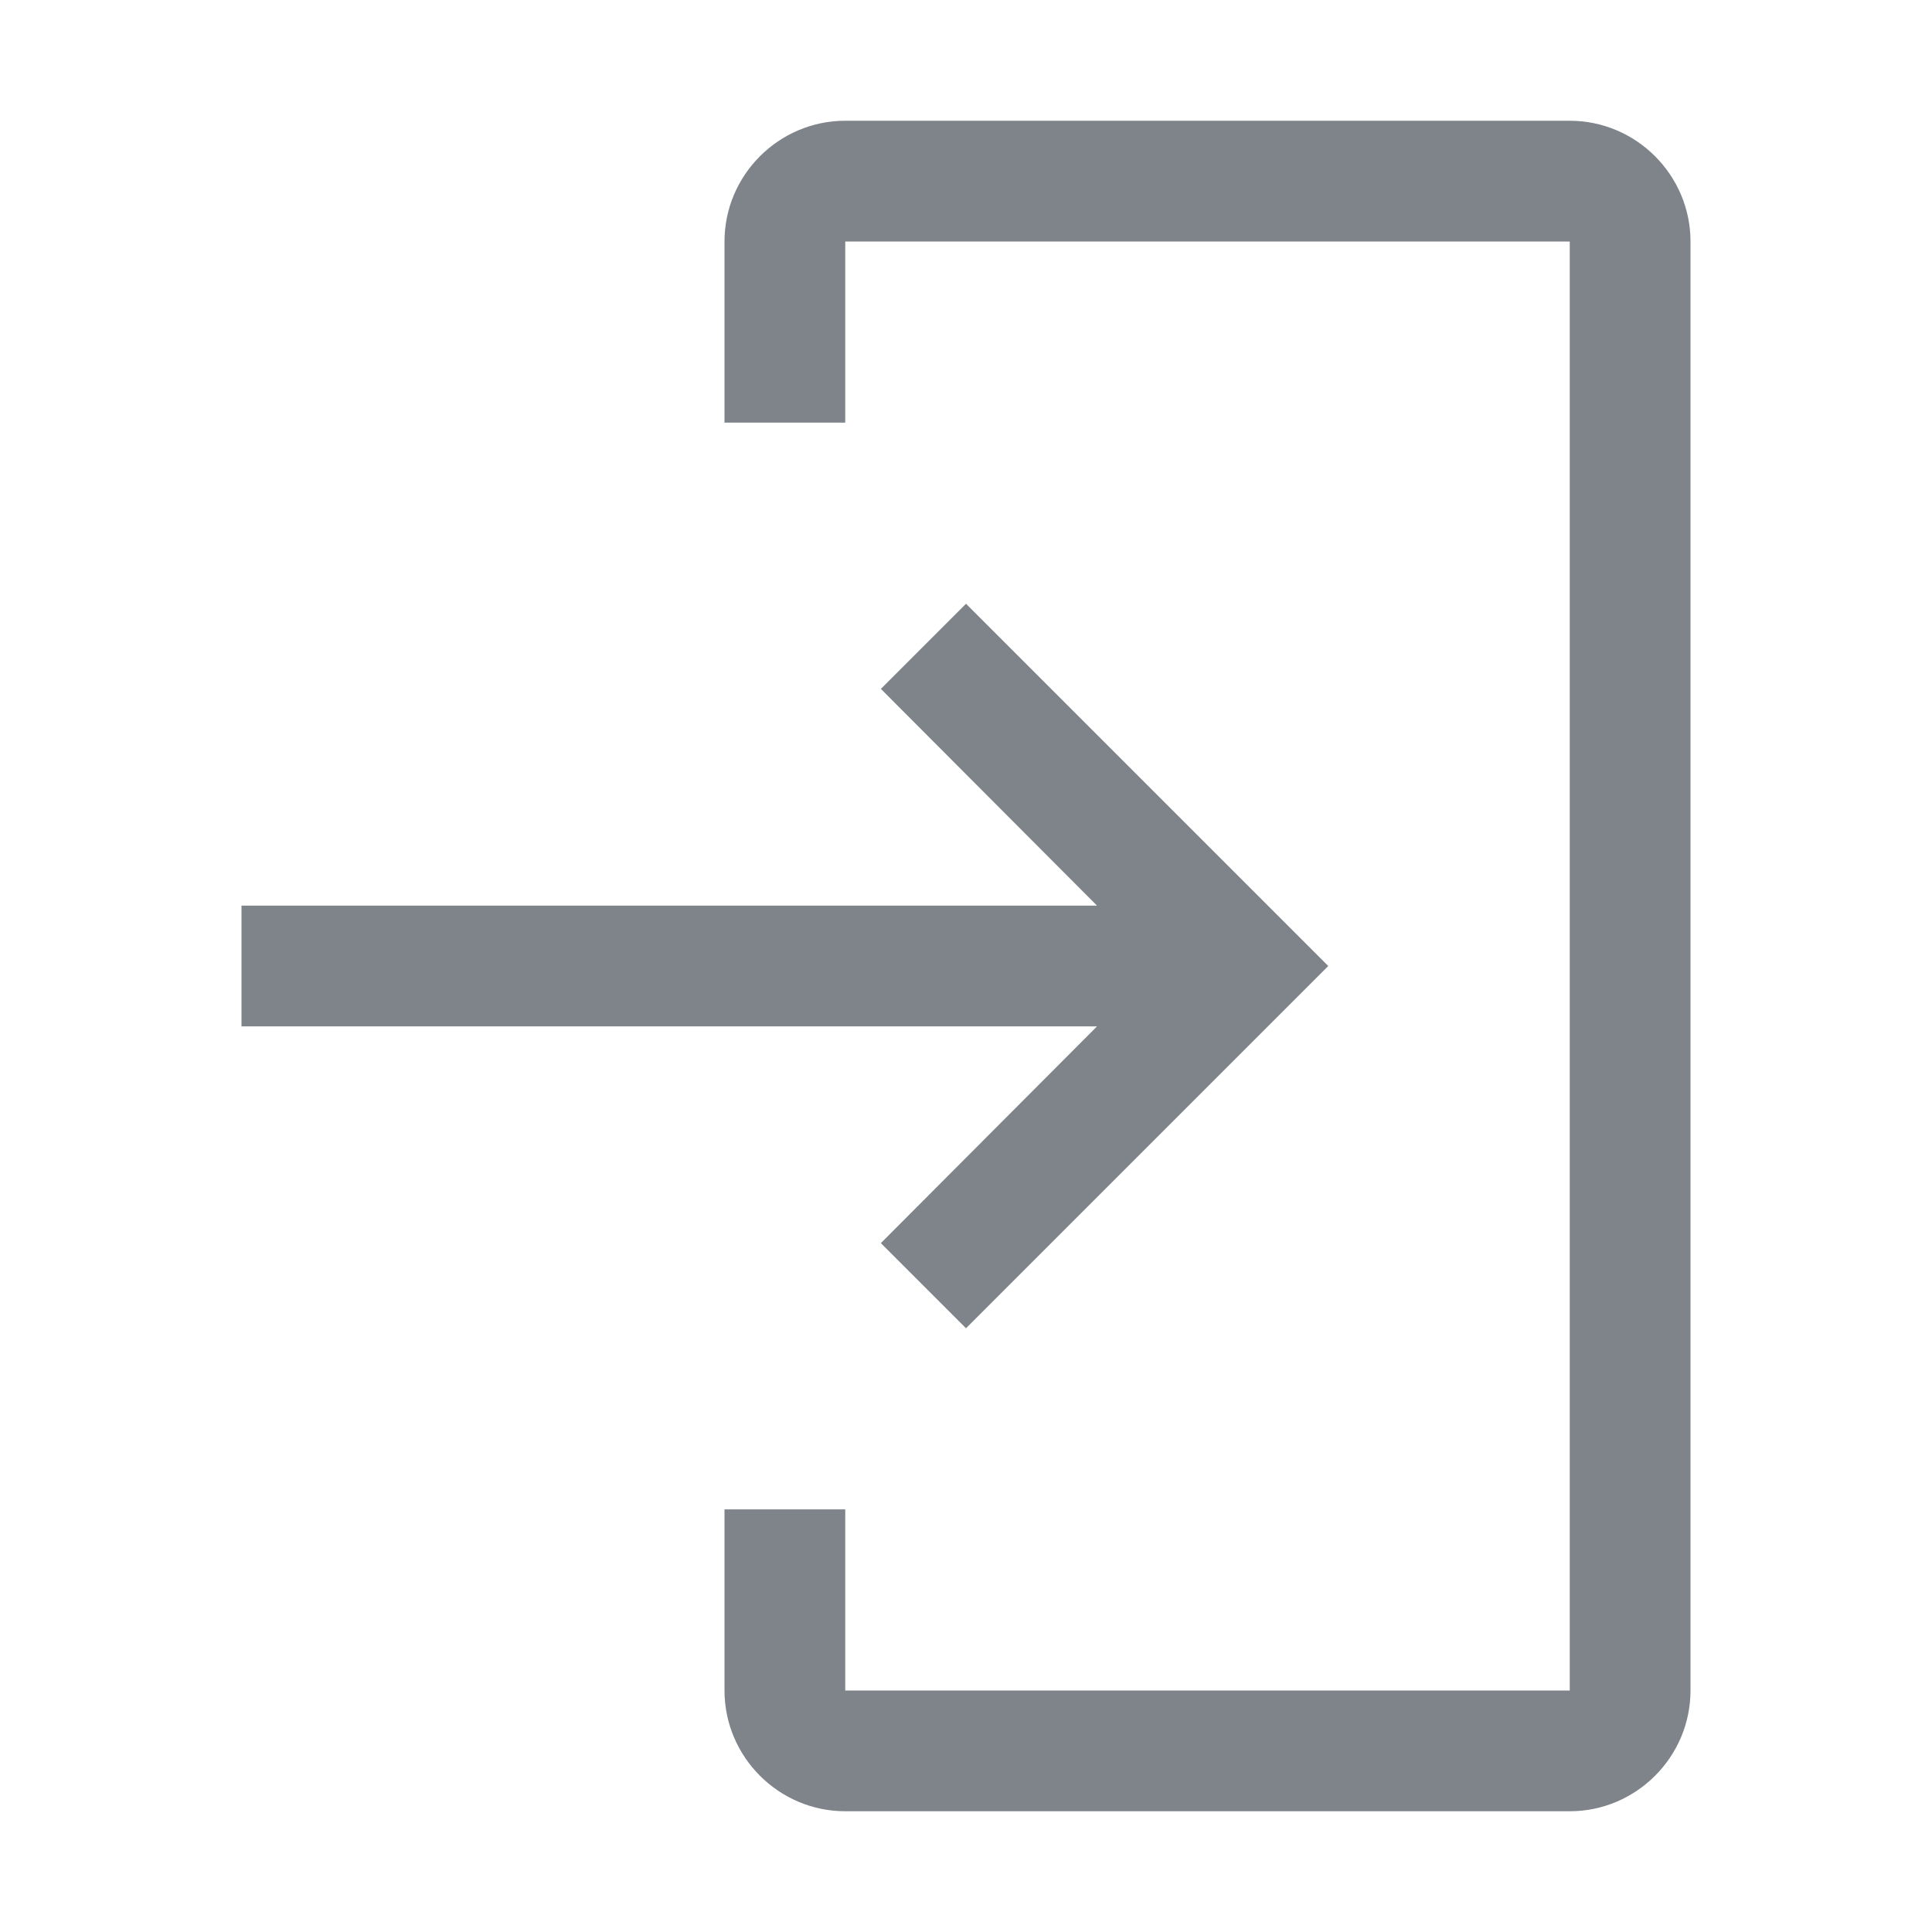 <svg width="32" height="32" viewBox="0 0 32 32" fill="none" xmlns="http://www.w3.org/2000/svg">
<path fill-rule="evenodd" clip-rule="evenodd" d="M14 30H26C27.1 30 28 29.1 28 28V4C28 2.9 27.1 2 26 2H14C12.9 2 12 2.9 12 4V7H14V4H26V28H14V25H12V28C12 29.1 12.9 30 14 30ZM18.17 17L14.59 20.59L16 22L22 16L16 10L14.59 11.41L18.17 15H4V17H18.17Z" fill="#7E848A"/>
</svg>

